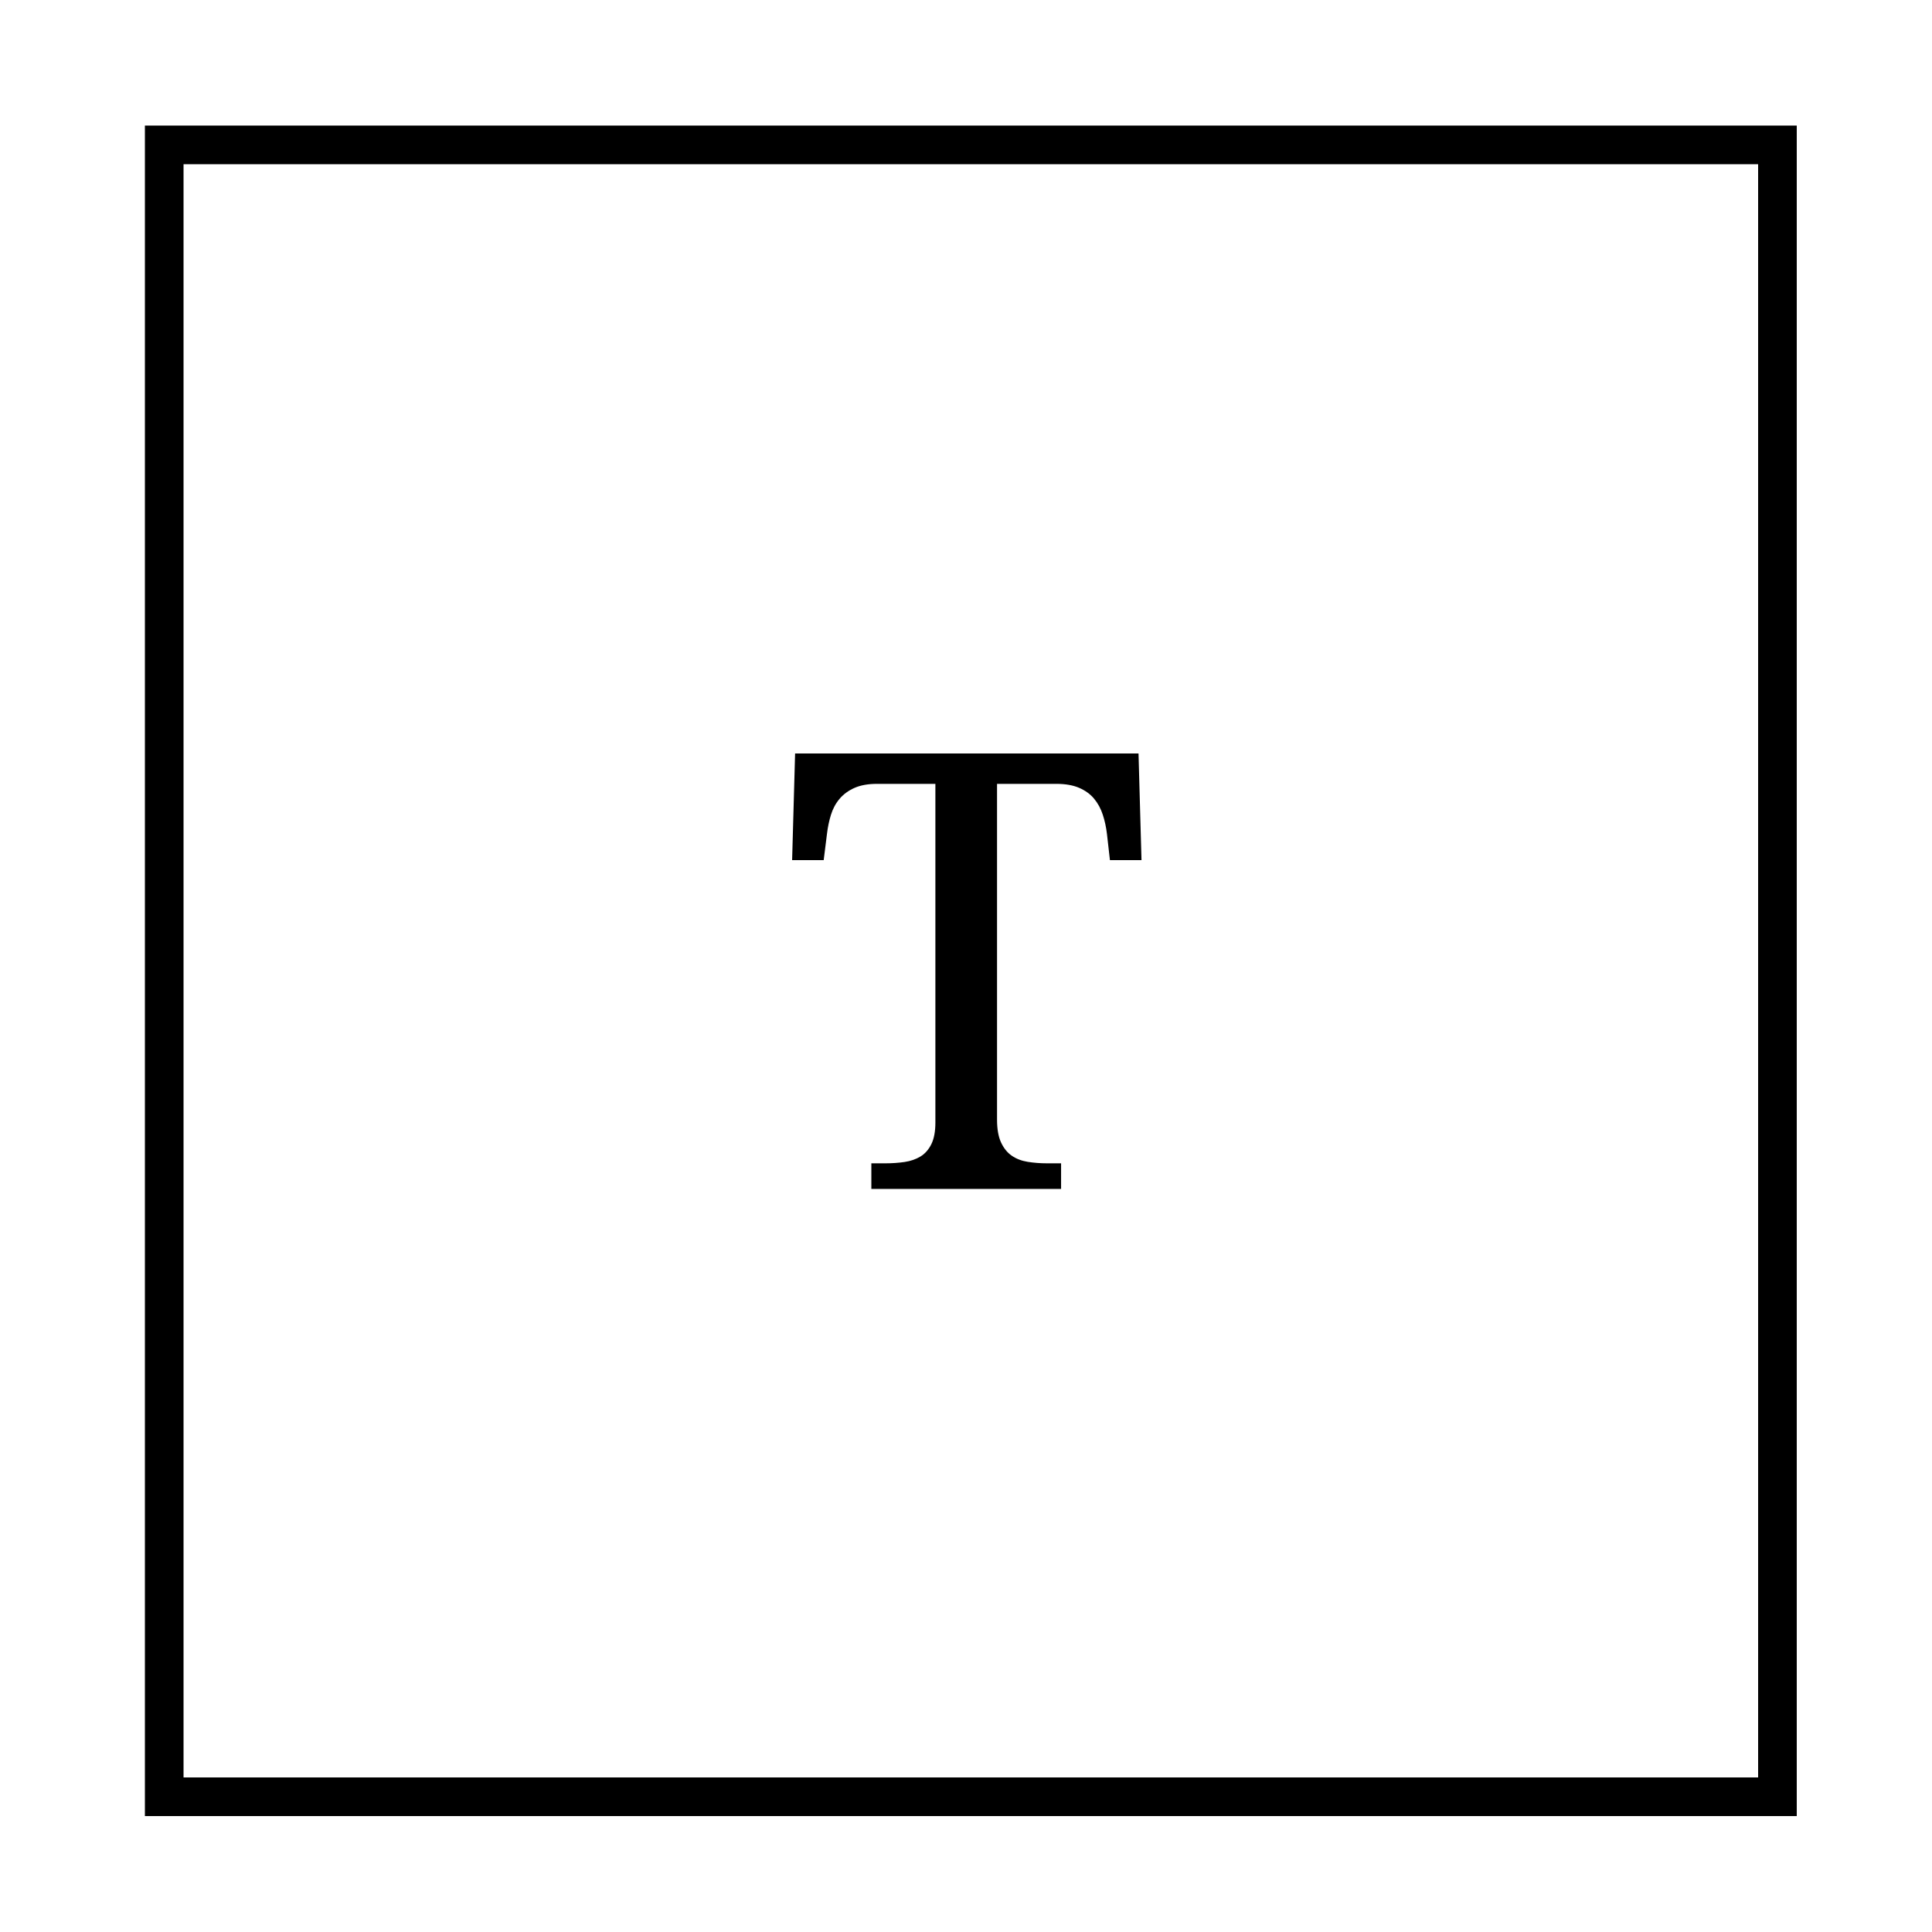 <?xml version="1.0" encoding="UTF-8"?>
<svg width="200px" height="200px" viewBox="0 0 200 200" version="1.1" xmlns="http://www.w3.org/2000/svg" xmlns:xlink="http://www.w3.org/1999/xlink">
    <title>ContentBox Tooltip</title>
    <g id="ContentBox-Tooltip" stroke="none" stroke-width="1" fill="none" fill-rule="evenodd">
        <rect id="Rectangle" stroke="#000000" stroke-width="4" x="17" y="15" width="167" height="171"></rect>
        <path d="M109.843,123.078 L109.843,120.427 L108.393,120.427 C107.694,120.427 107.026,120.375 106.389,120.273 C105.752,120.17 105.202,119.959 104.74,119.64 C104.277,119.322 103.907,118.865 103.63,118.268 C103.352,117.672 103.213,116.881 103.213,115.894 L103.213,115.894 L103.213,81.145 L109.349,81.145 C110.295,81.145 111.086,81.284 111.723,81.561 C112.361,81.839 112.875,82.214 113.265,82.687 C113.656,83.159 113.954,83.709 114.159,84.336 C114.365,84.963 114.509,85.626 114.591,86.325 L114.591,86.325 L114.899,89.038 L118.168,89.038 L117.859,78 L82.308,78 L82,89.038 L85.268,89.038 L85.608,86.325 C85.69,85.626 85.828,84.963 86.024,84.336 C86.219,83.709 86.517,83.159 86.918,82.687 C87.319,82.214 87.833,81.839 88.46,81.561 C89.087,81.284 89.863,81.145 90.788,81.145 L90.788,81.145 L96.831,81.145 L96.831,116.203 C96.831,117.128 96.692,117.873 96.415,118.438 C96.137,119.003 95.762,119.43 95.289,119.718 C94.816,120.005 94.267,120.195 93.64,120.288 C93.013,120.38 92.35,120.427 91.651,120.427 L91.651,120.427 L90.202,120.427 L90.202,123.078 L109.843,123.078 Z" id="T" fill="#000000" fill-rule="nonzero"></path>
    </g>
</svg>